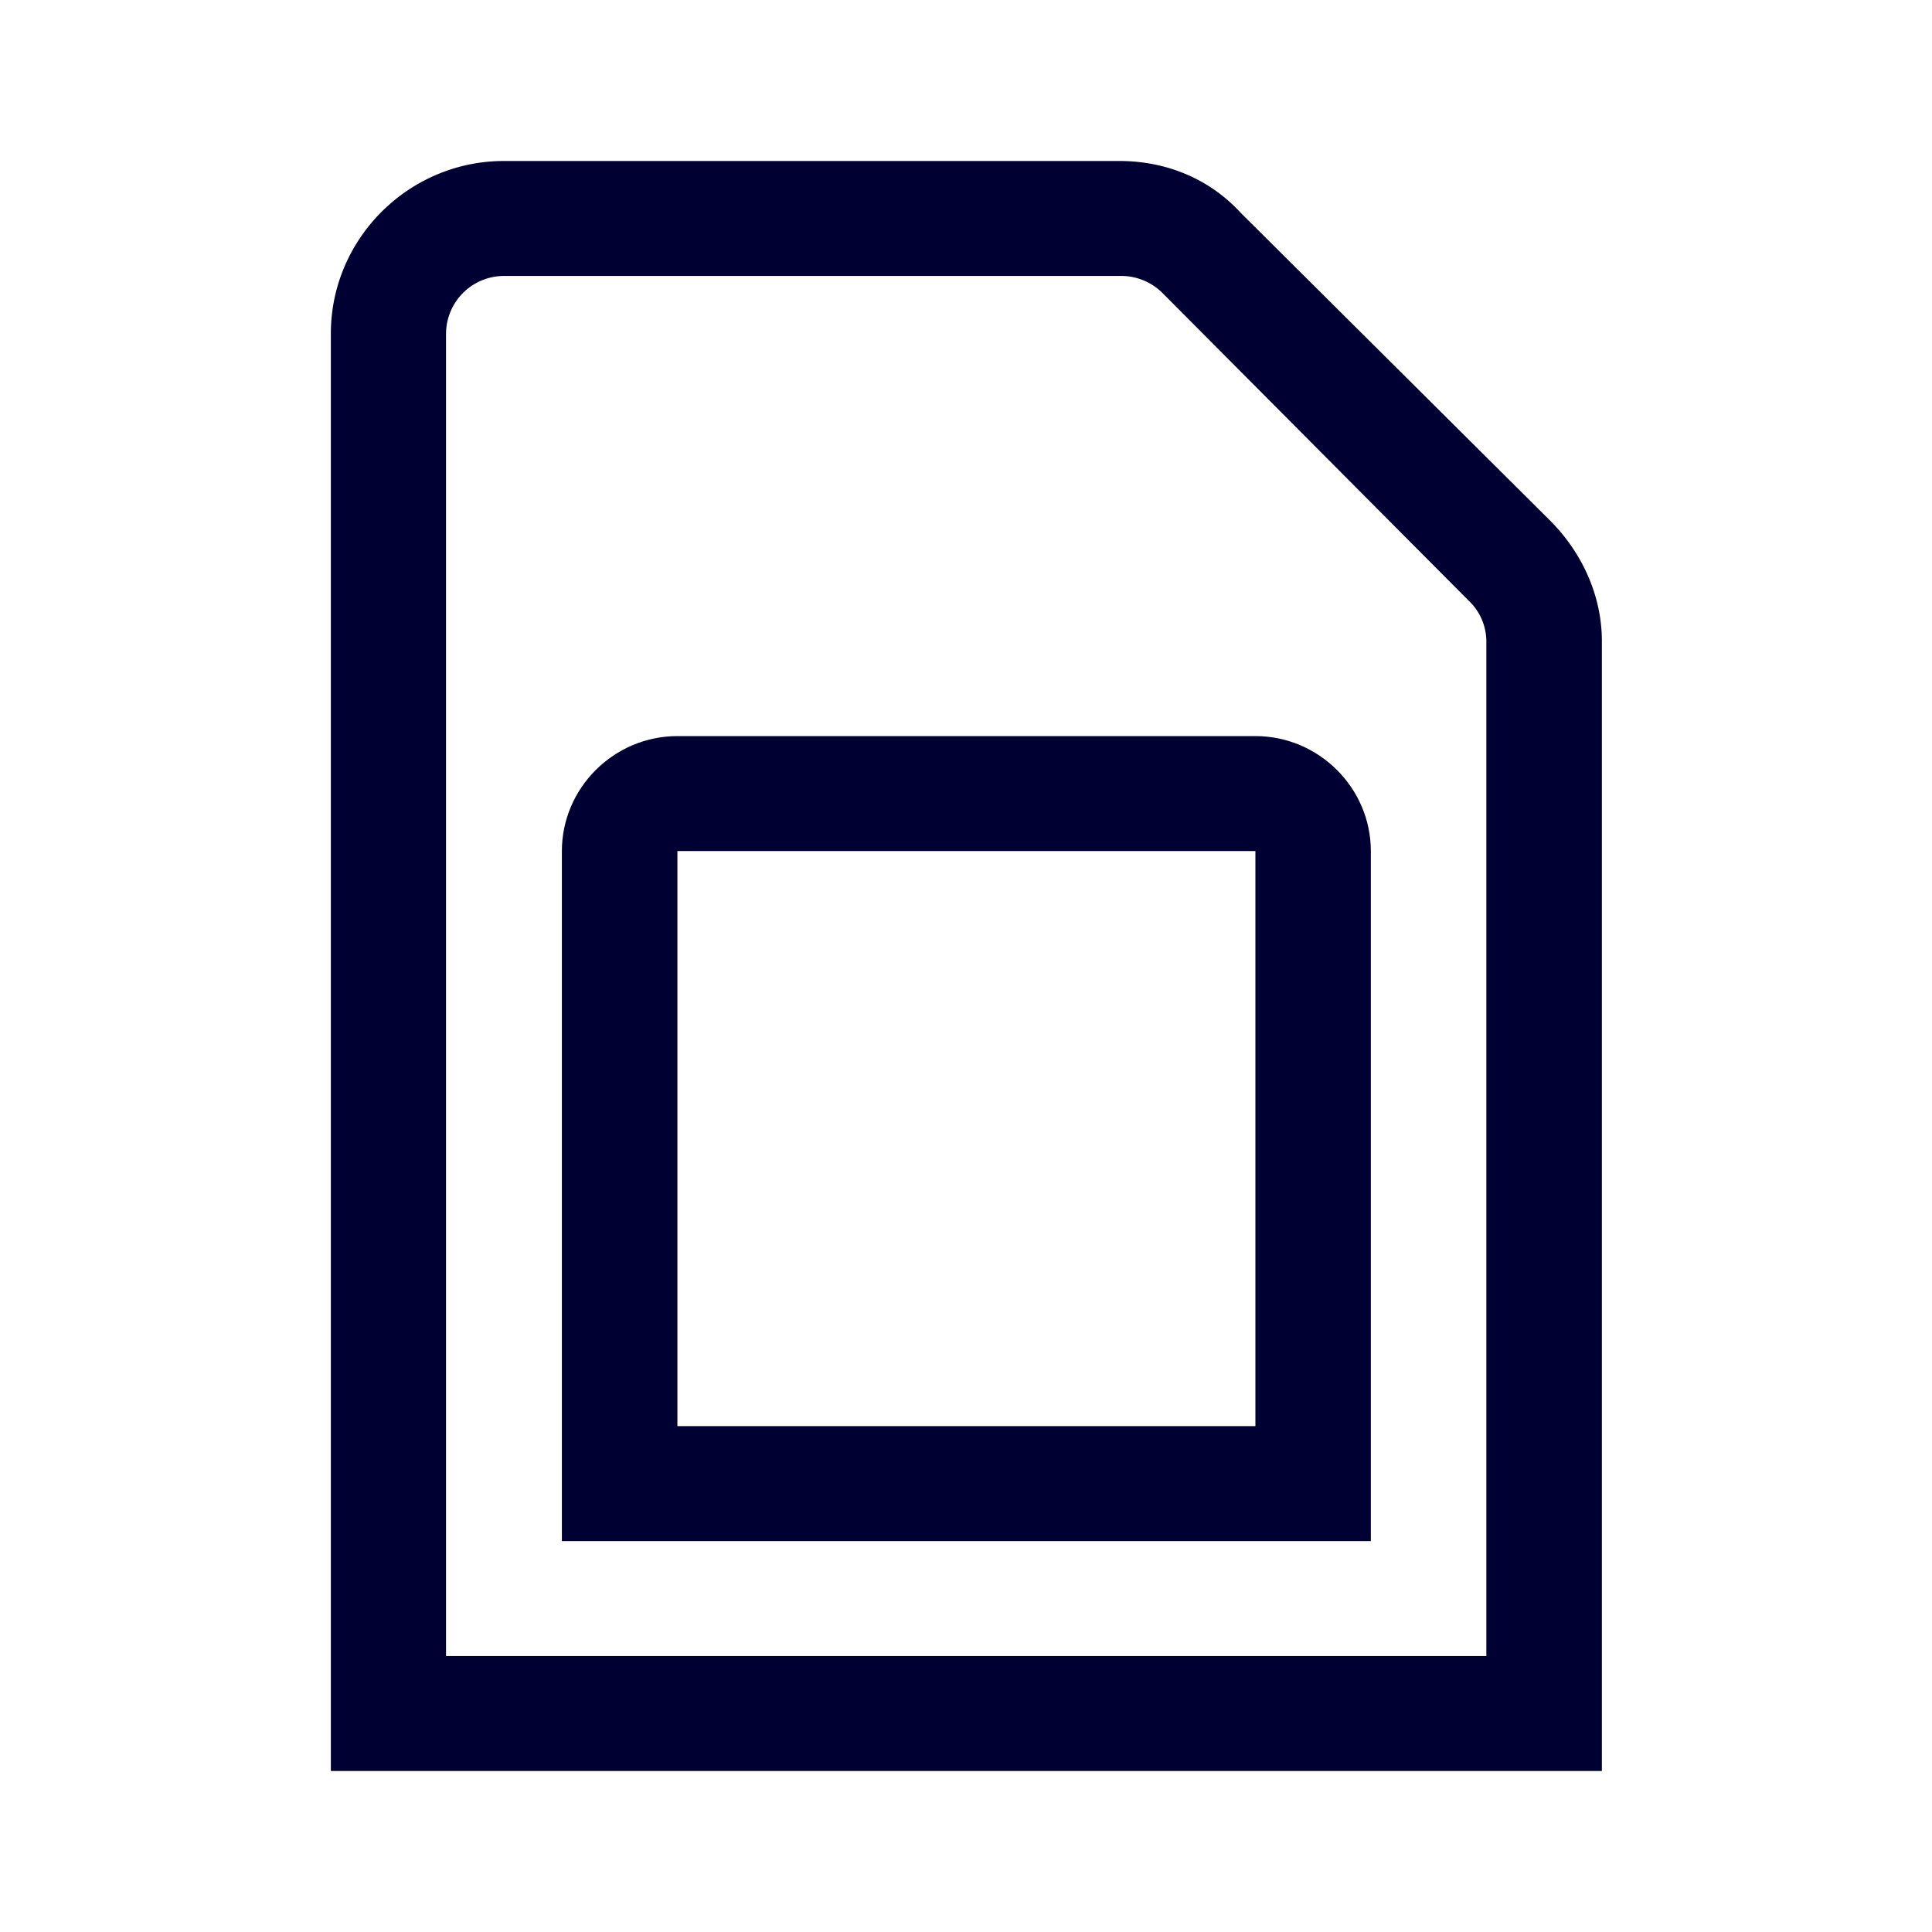 <svg width="24" height="24" fill="none" xmlns="http://www.w3.org/2000/svg"><path d="M17.03 19.144H6.98v-8.572c0-.784.647-1.428 1.435-1.428h7.18c.787 0 1.434.644 1.434 1.428v8.572Zm-8.615-1.428h7.18v-7.144h-7.18v7.144Z" fill="#003"/><path d="M19.9 22H4.11V4.144C4.11 2.964 5.079 2 6.26 2h7.646c.575 0 1.114.216 1.507.644l3.84 3.82c.393.392.646.928.646 1.5V22Zm-1.436-1.428V7.964a.7.7 0 0 0-.217-.5l-3.802-3.82a.729.729 0 0 0-.539-.216H6.261a.72.72 0 0 0-.72.716v16.428h12.923Z" fill="#003"/></svg>